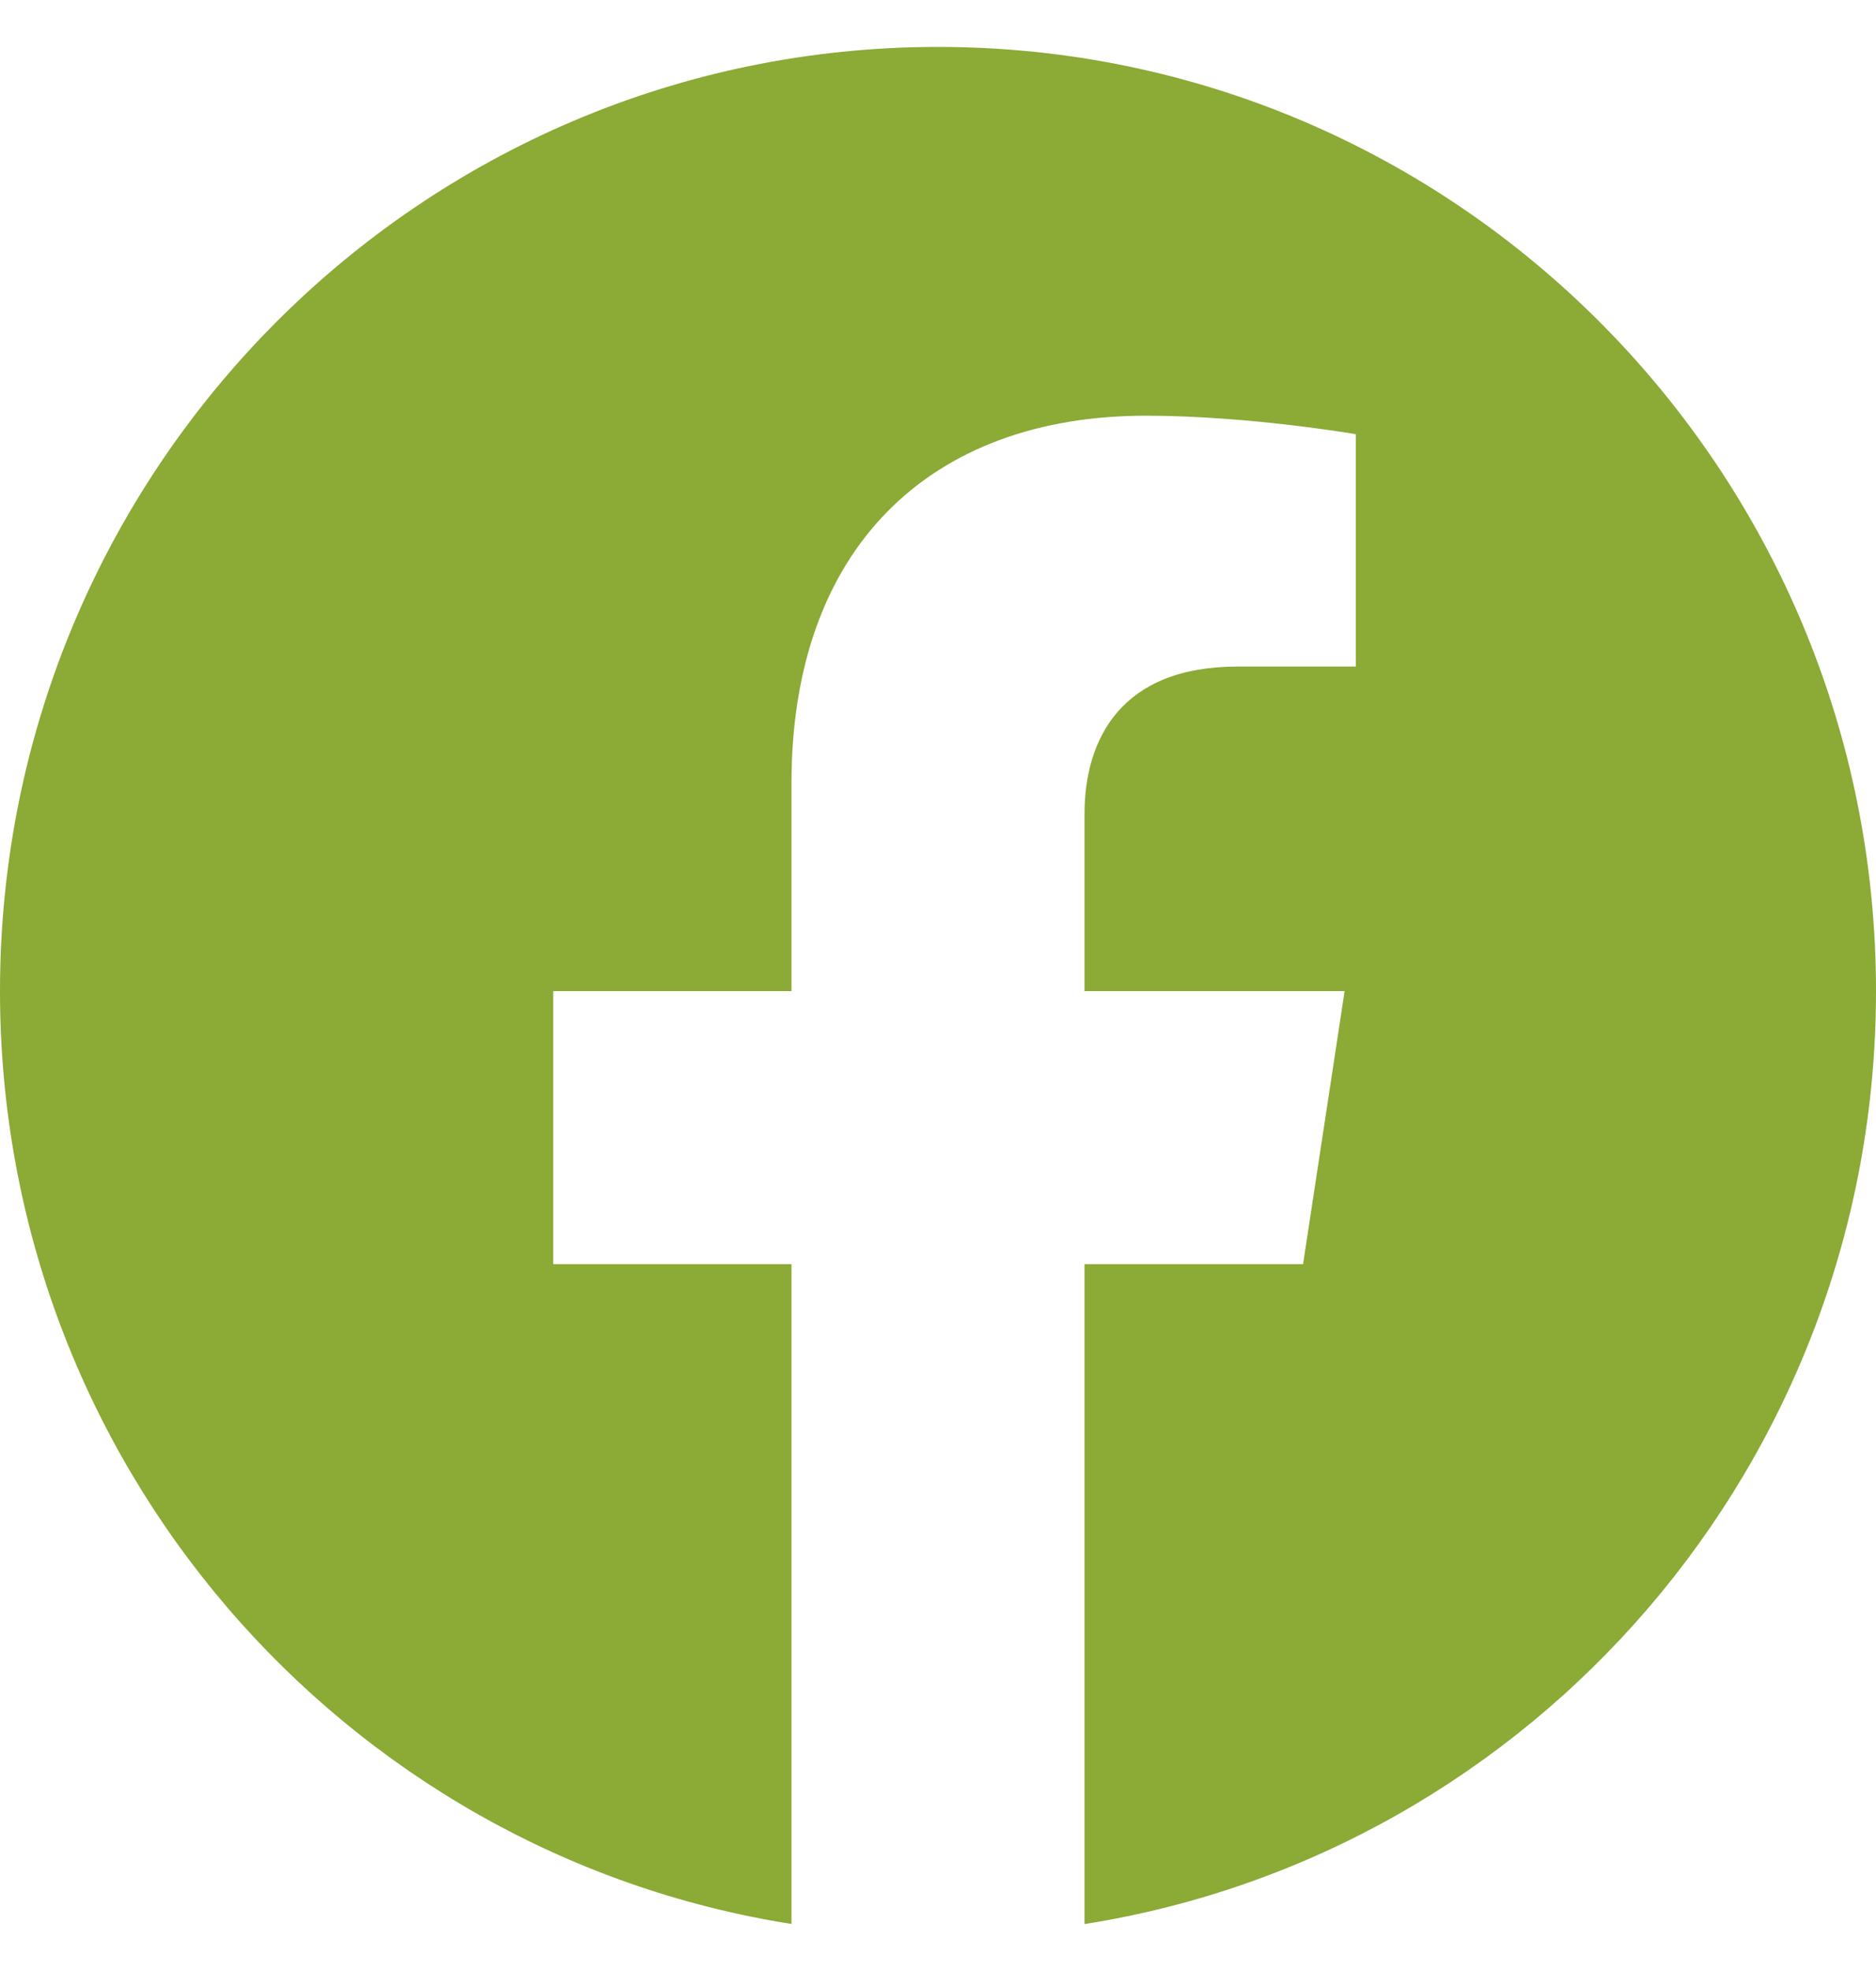 <svg width="20" height="21" viewBox="0 0 20 21" fill="none" xmlns="http://www.w3.org/2000/svg">
<g id="&#209;&#132;&#208;&#181;&#208;&#185;&#209;&#129;&#209;&#140;&#209;&#131;&#208;&#186;">
<path id="Vector" fill-rule="evenodd" clip-rule="evenodd" d="M20 10.56C20 5.005 15.522 0.5 10 0.5C4.478 0.5 0 5.005 0 10.56C0 15.582 3.656 19.744 8.438 20.499V13.469H5.898V10.56H8.438V8.344C8.438 5.823 9.931 4.429 12.215 4.429C13.309 4.429 14.454 4.626 14.454 4.626V7.102H13.192C11.95 7.102 11.562 7.877 11.562 8.674V10.56H14.335L13.892 13.469H11.562V20.5C16.344 19.745 20 15.583 20 10.56Z" fill="#8BAA36"/>
</g>
</svg>
